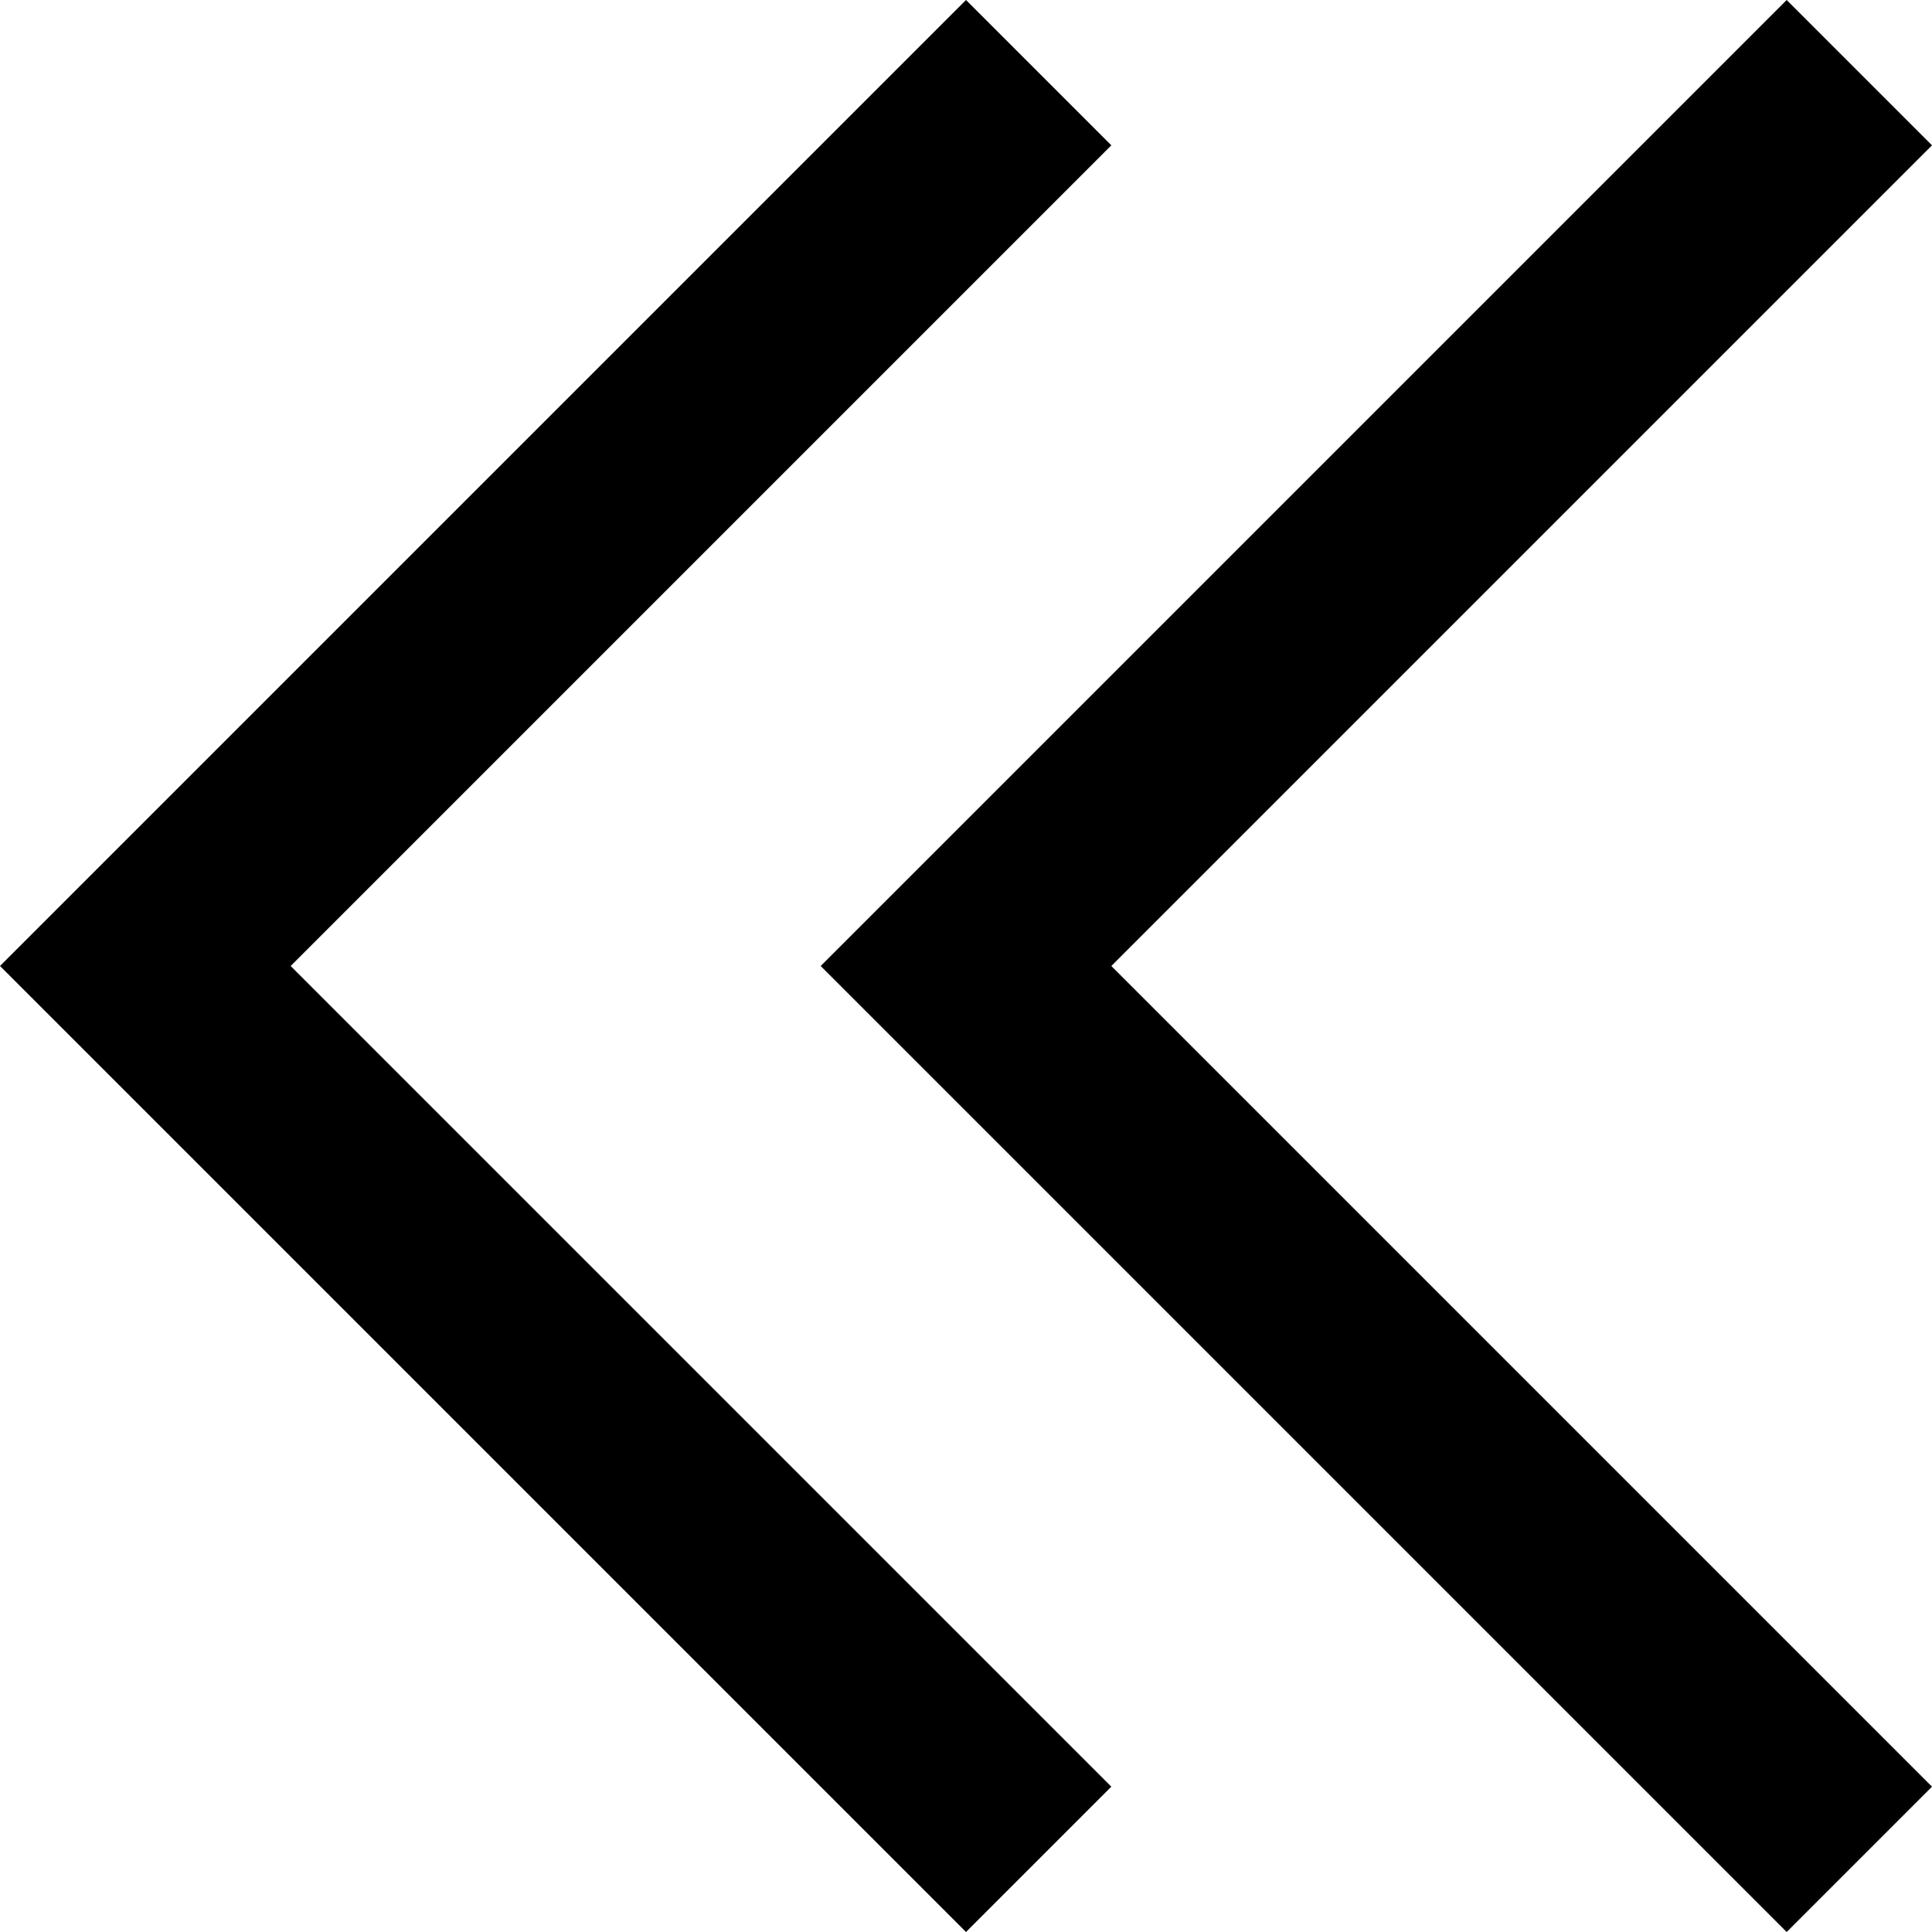 <svg xmlns="http://www.w3.org/2000/svg" viewBox="0 0 452 452">
  <path d="M 17 209 L 0 226 L 17 209 L 0 226 L 17 243 L 17 243 L 209 435 L 209 435 L 226 452 L 226 452 L 260 418 L 260 418 L 243 401 L 243 401 L 68 226 L 68 226 L 243 51 L 243 51 L 260 34 L 260 34 L 226 0 L 226 0 L 209 17 L 209 17 L 17 209 L 17 209 Z M 209 209 L 192 226 L 209 209 L 192 226 L 209 243 L 209 243 L 401 435 L 401 435 L 418 452 L 418 452 L 452 418 L 452 418 L 435 401 L 435 401 L 260 226 L 260 226 L 435 51 L 435 51 L 452 34 L 452 34 L 418 0 L 418 0 L 401 17 L 401 17 L 209 209 L 209 209 Z" />
</svg>